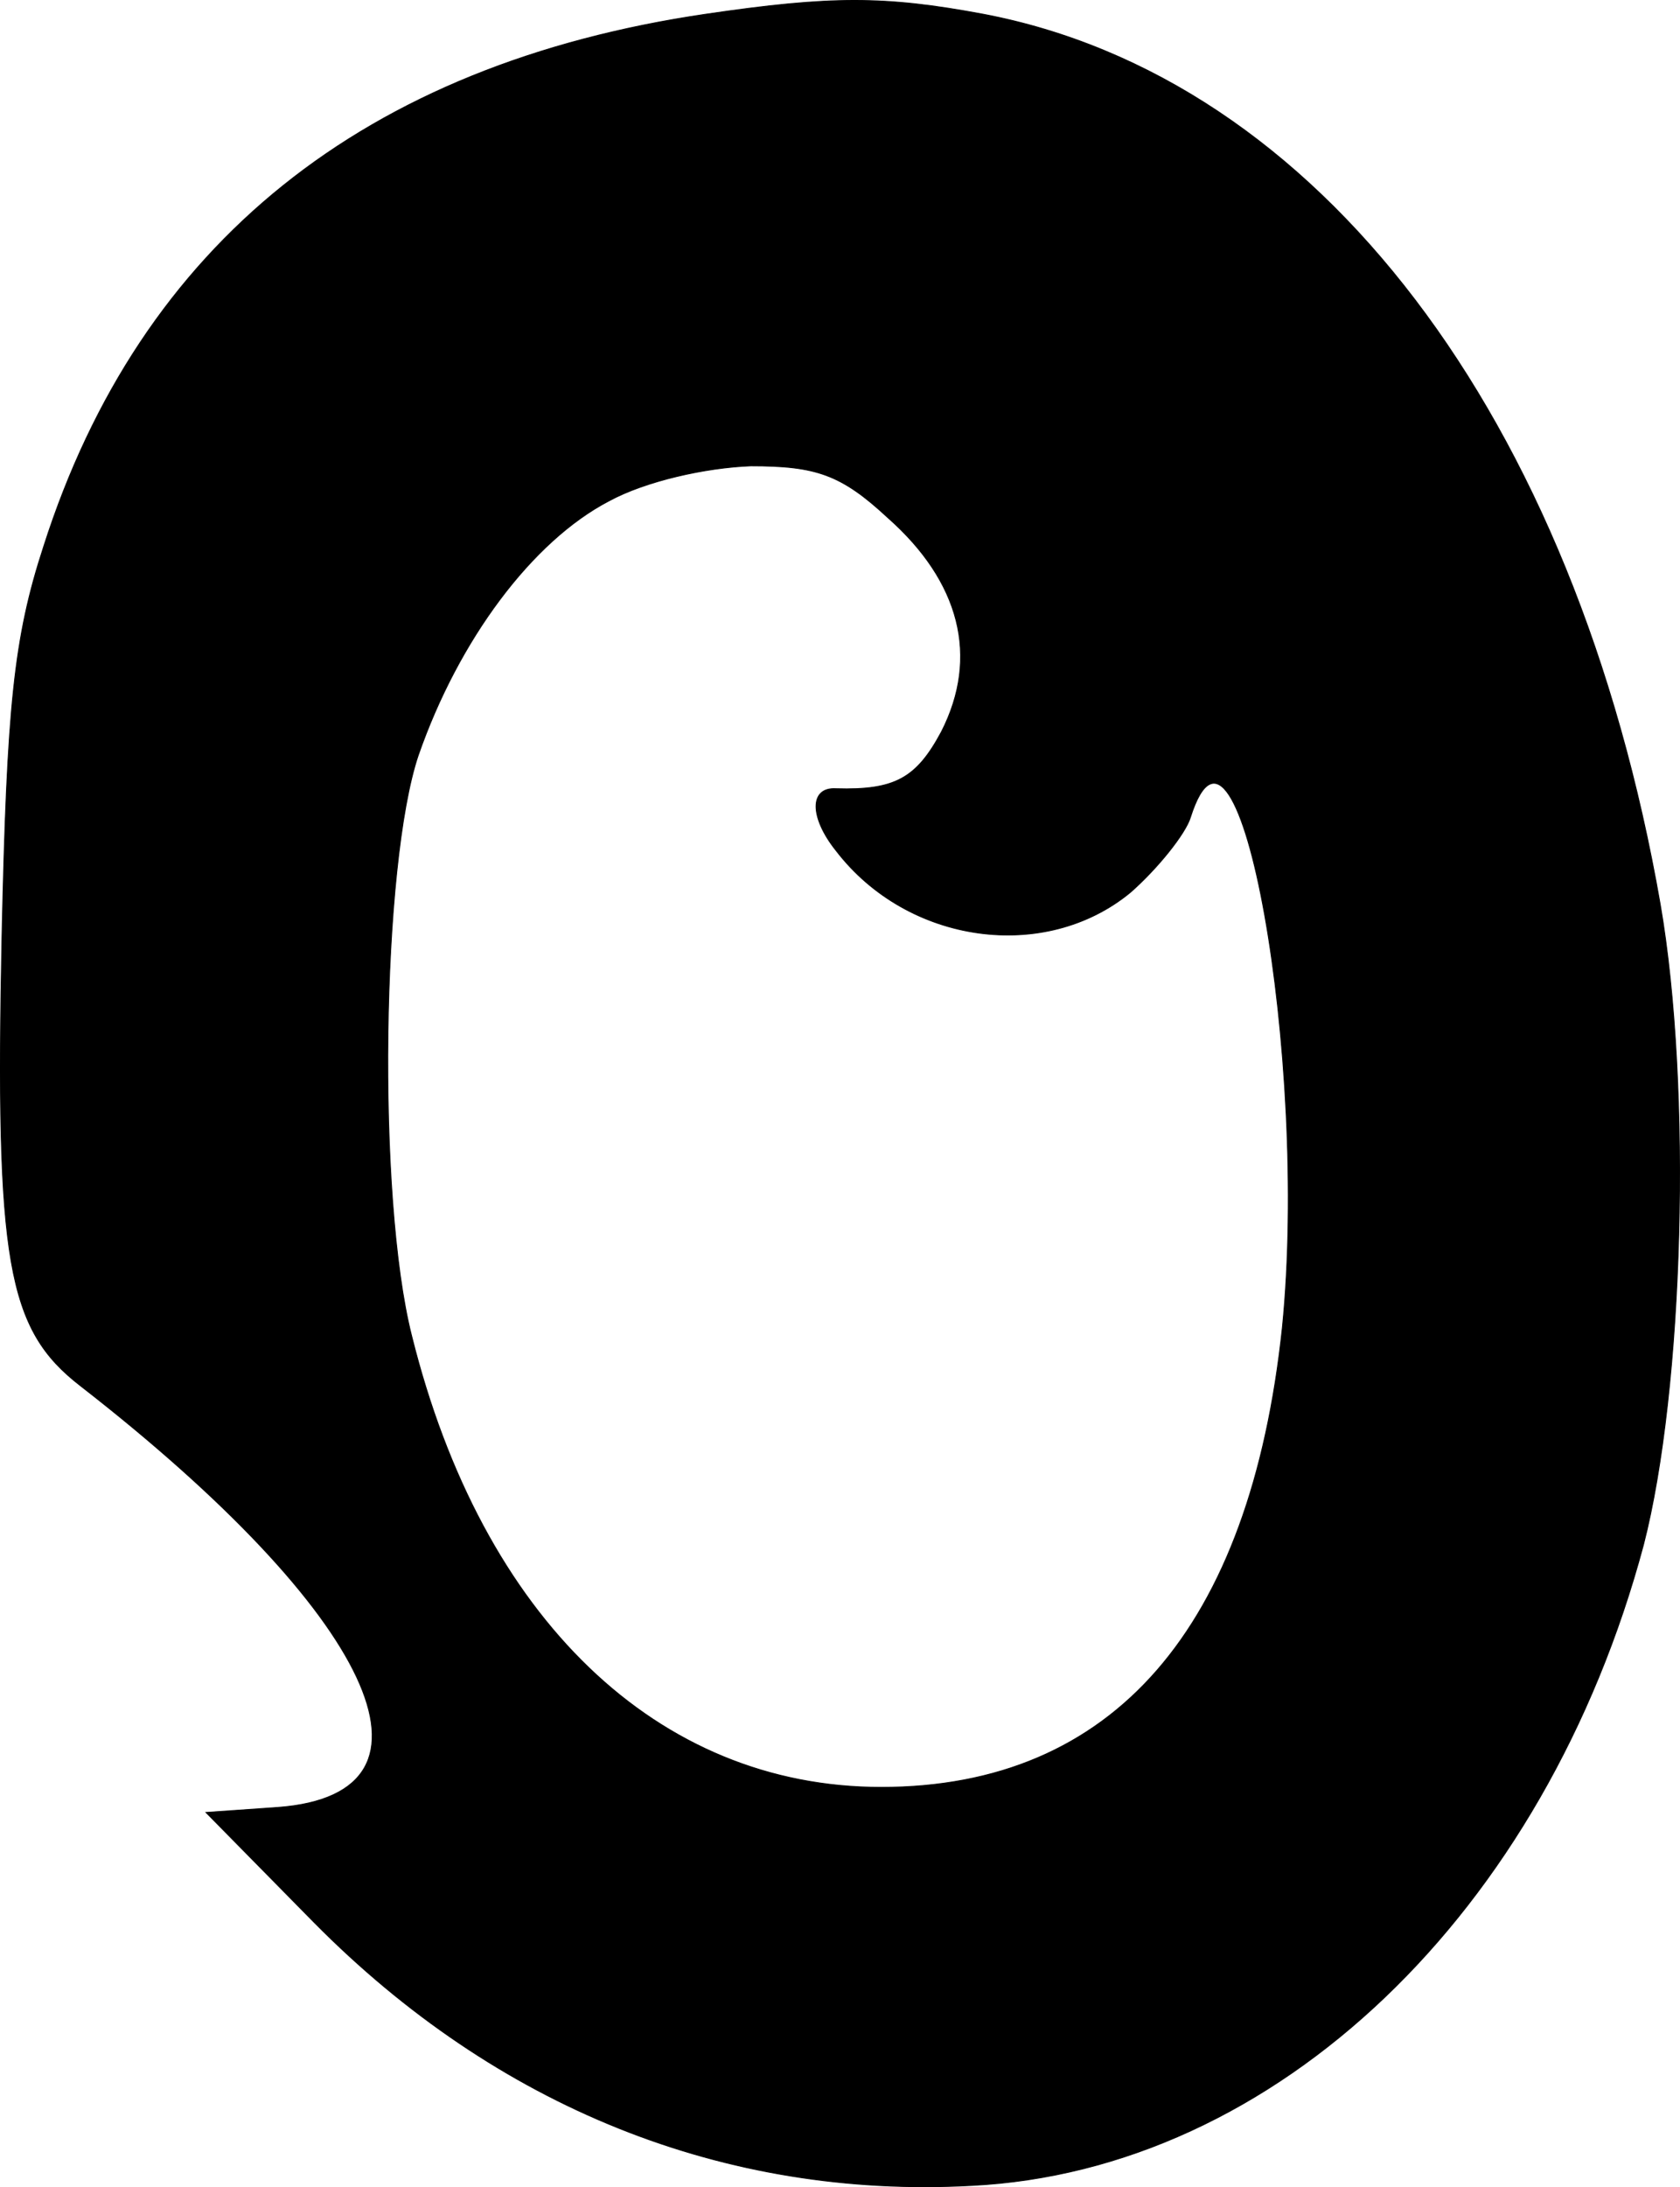 <?xml version="1.0" encoding="UTF-8" standalone="no"?><!-- Generator: Gravit.io --><svg xmlns="http://www.w3.org/2000/svg" xmlns:xlink="http://www.w3.org/1999/xlink" style="isolation:isolate" viewBox="586.763 414.579 199.489 259.515" width="199.489pt" height="259.515pt"><path d=" M 703.512 416.266 C 743.208 423.808 773.774 463.901 783.897 521.857 C 787.668 543.69 786.675 579.416 781.912 597.874 C 770.201 641.54 738.246 672.106 702.123 673.892 C 672.748 675.48 645.755 664.563 624.121 642.731 L 611.22 629.631 L 619.754 629.036 C 641.19 627.448 631.068 606.012 596.334 579.019 C 587.601 572.271 586.211 564.331 587.005 525.43 C 587.601 498.436 588.395 490.299 591.967 479.382 C 603.479 443.458 630.075 422.22 670.565 416.266 C 685.451 414.083 691.802 414.083 703.512 416.266 Z  M 659.053 474.023 C 649.923 478.787 641.19 490.497 636.427 504.192 C 632.06 517.093 631.465 556.591 635.633 573.064 C 643.969 606.607 664.809 626.654 691.405 626.654 C 718.994 626.654 735.269 607.798 739.04 572.072 C 742.216 540.315 733.88 493.474 728.124 511.536 C 727.528 513.521 724.154 517.689 720.979 520.468 C 710.856 528.804 694.581 526.62 686.046 515.506 C 682.871 511.536 682.871 507.963 686.046 508.162 C 692.993 508.36 695.573 506.971 698.551 501.414 C 703.116 492.482 700.734 483.55 692.199 476.008 C 686.642 470.848 683.665 469.855 675.924 469.855 C 670.565 470.054 663.42 471.642 659.053 474.023 Z " fill-rule="evenodd" fill="rgb(0,0,0)" vector-effect="non-scaling-stroke" stroke-width="0.1" stroke="rgb(0,0,0)" stroke-linejoin="miter" stroke-linecap="square" stroke-miterlimit="3"/></svg>
